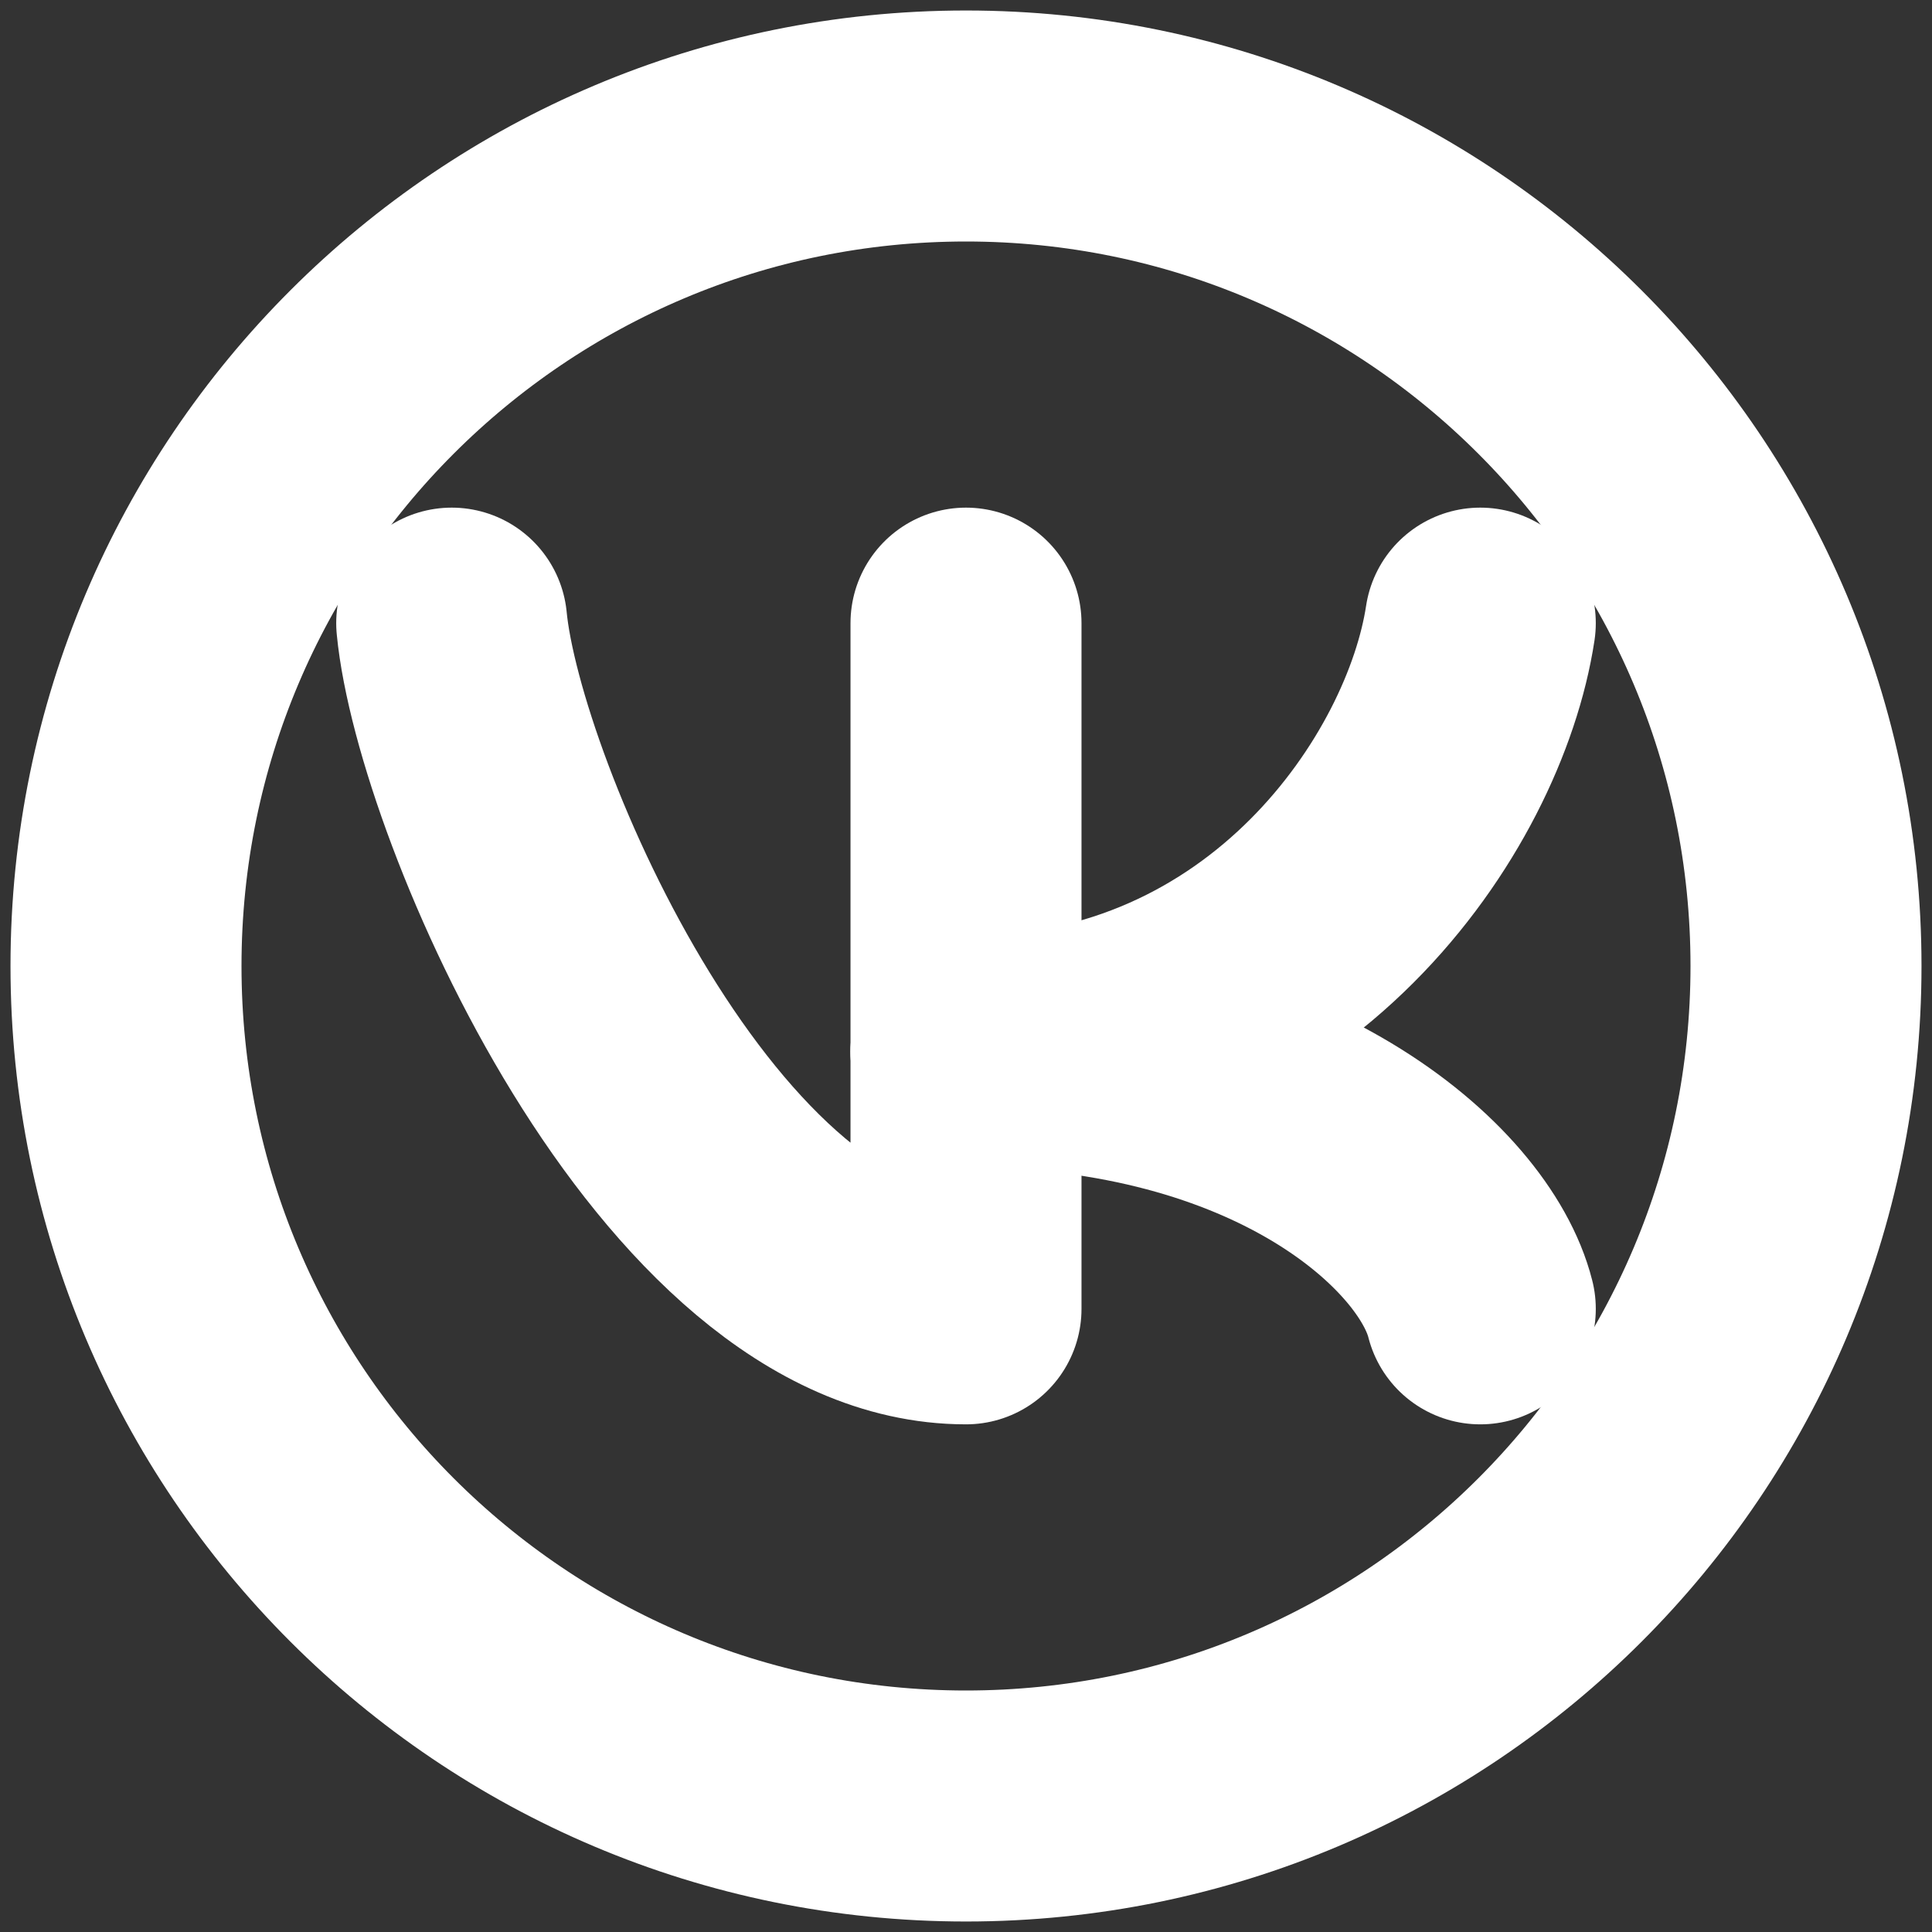<svg width="92" height="92" viewBox="0 0 92 92" fill="none" xmlns="http://www.w3.org/2000/svg">
<rect x="0" y="0" width="92" height="92" fill="#333333" stroke="none"/>
<path d="M46 86C68.091 86 86 68.091 86 46C86 23.909 68.091 6 46 6C23.909 6 6 23.909 6 46C6 68.091 23.909 86 46 86Z" stroke="white" stroke-width="11" stroke-miterlimit="1" stroke-linecap="round" stroke-linejoin="round"/>
<path d="M21.51 29.673C22.326 38.163 32.776 62.326 46 62.326C46 53.979 46 29.673 46 29.673" stroke="white" stroke-width="11" stroke-miterlimit="1" stroke-linecap="round" stroke-linejoin="round"/>
<path d="M70.49 29.673C69.265 37.755 61.02 50.081 46 50.081" stroke="white" stroke-width="11" stroke-miterlimit="1" stroke-linecap="round" stroke-linejoin="round"/>
<path d="M70.49 62.326C69.265 57.477 61.02 50.081 46 50.081" stroke="white" stroke-width="11" stroke-miterlimit="1" stroke-linecap="round" stroke-linejoin="round"/>
</svg>
